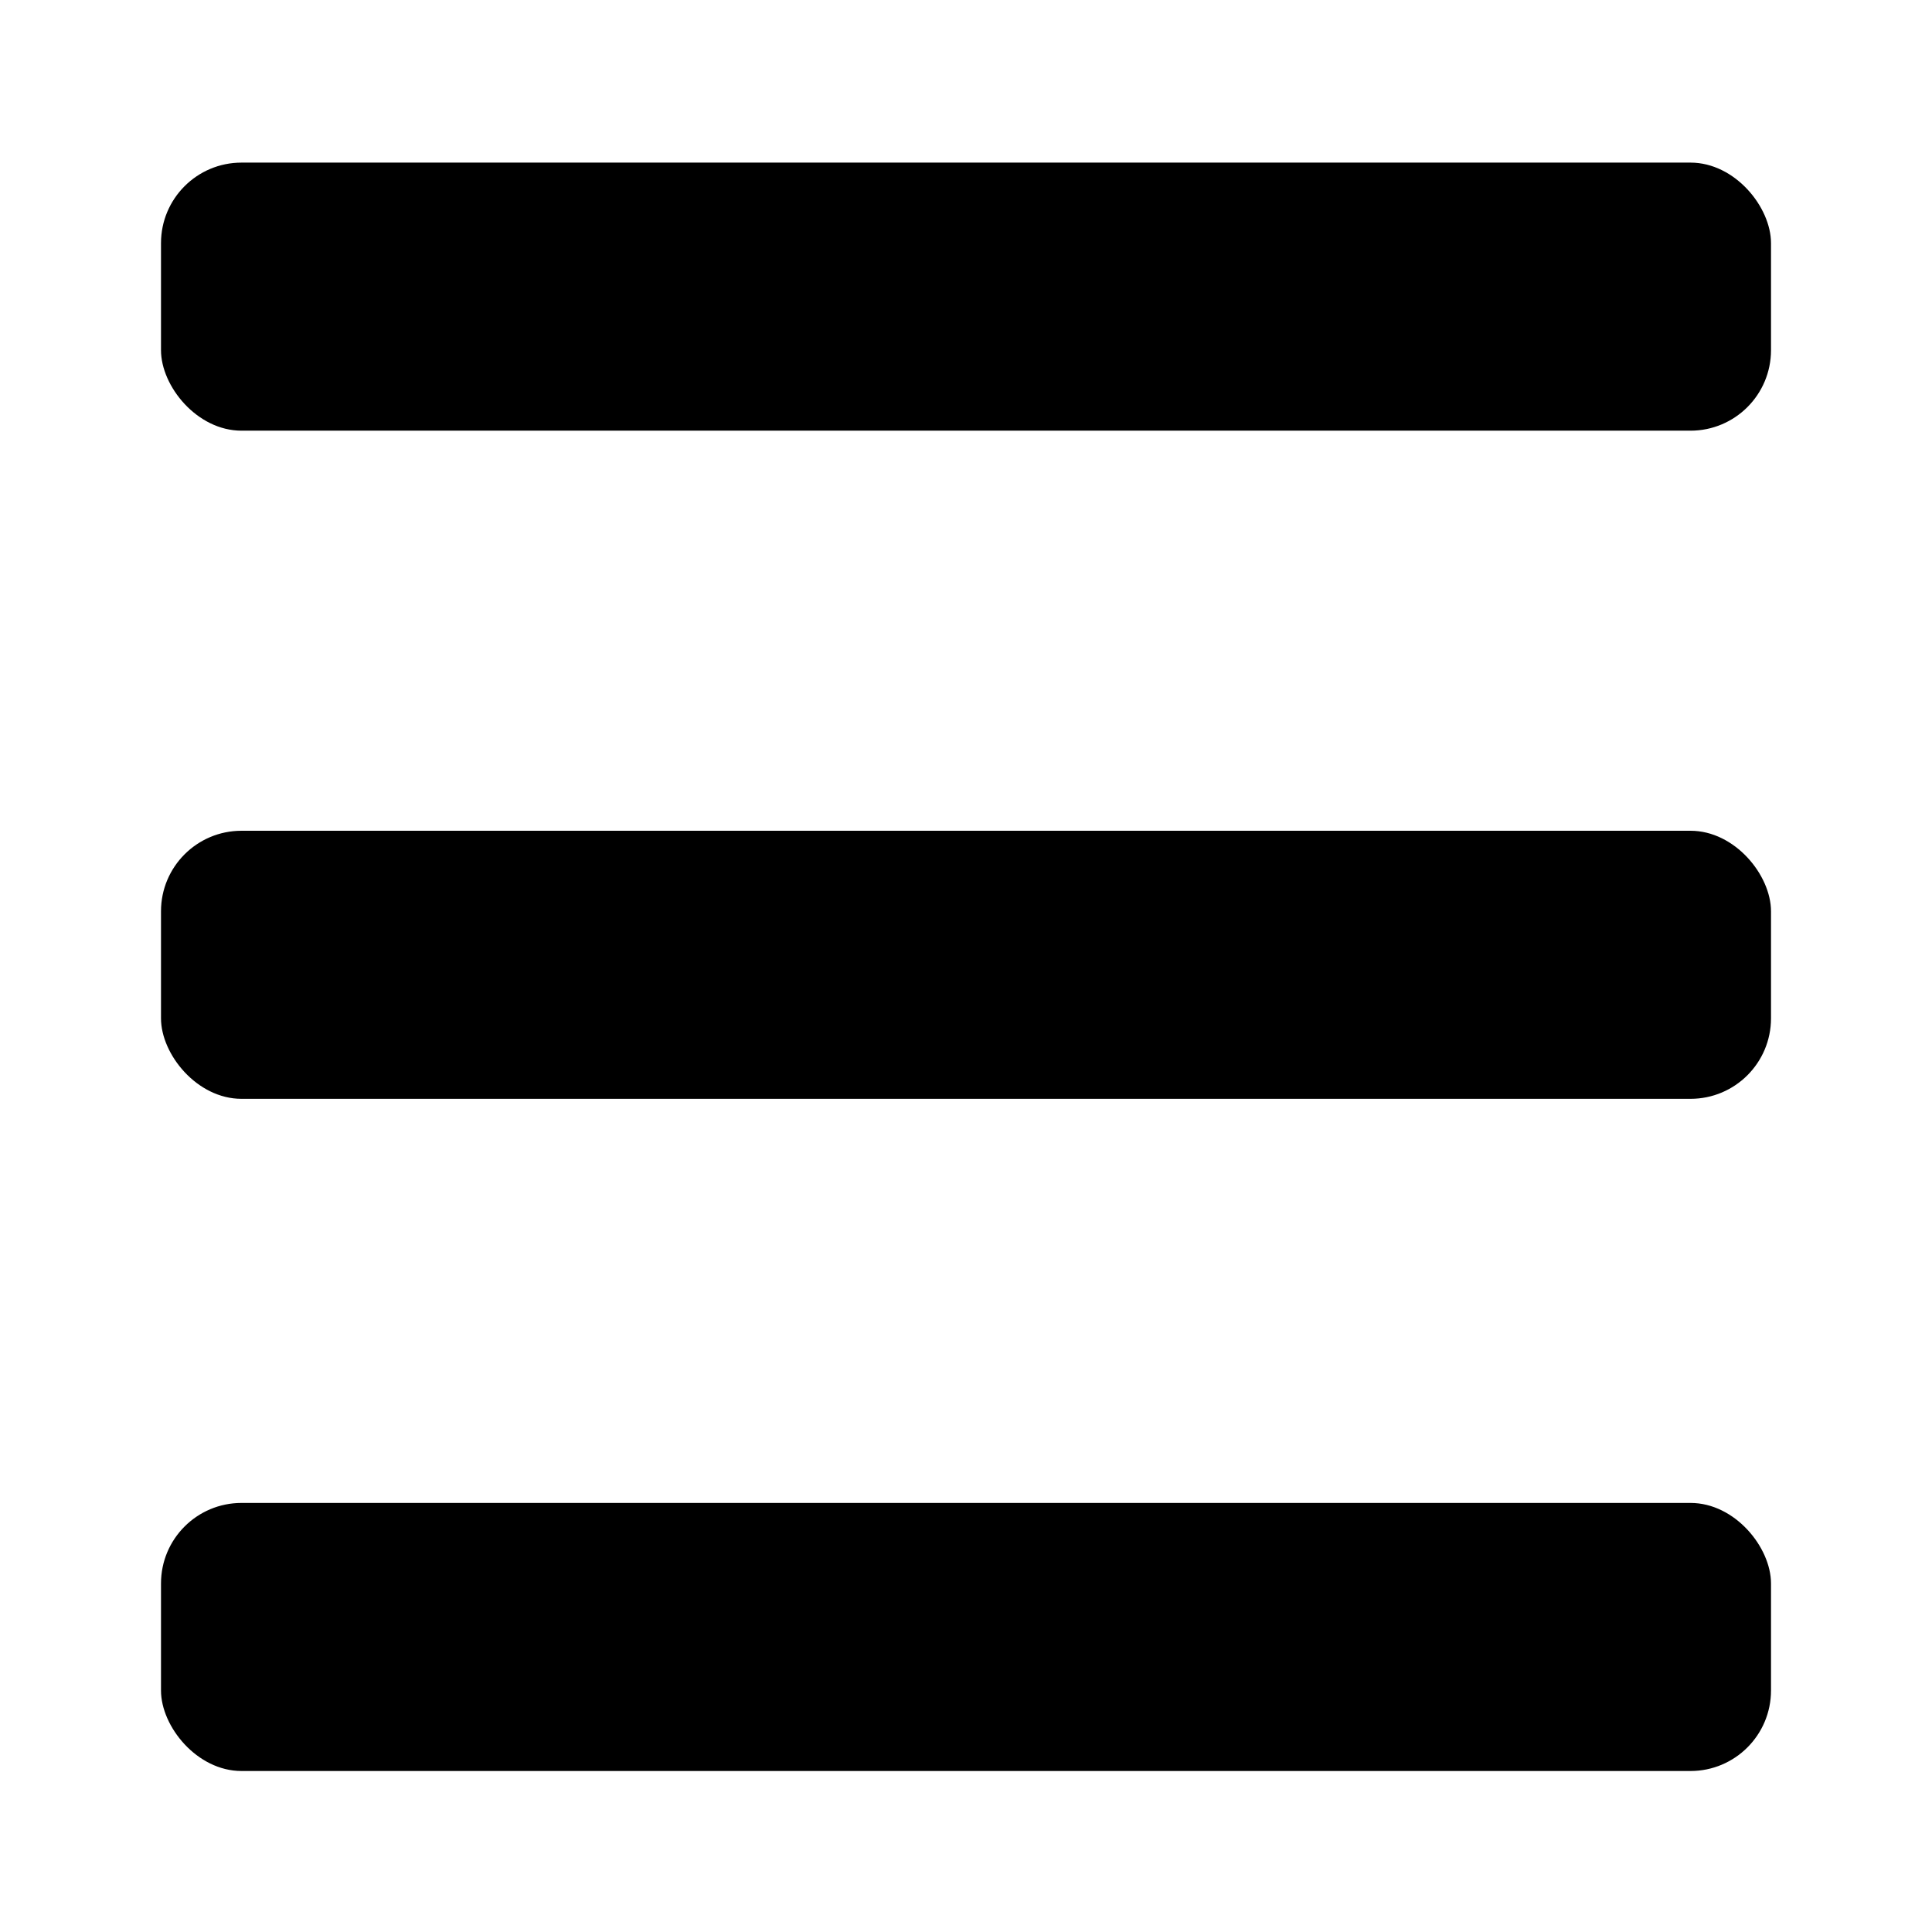 <svg xmlns="http://www.w3.org/2000/svg" viewBox="0 0 24 24"><rect x="2" y="2.02" width="20" height="3.33" rx="1" ry="1"/><rect x="2" y="10.32" width="20" height="3.33" rx="1" ry="1"/><rect x="2" y="18.67" width="20" height="3.33" rx="1" ry="1"/></svg>